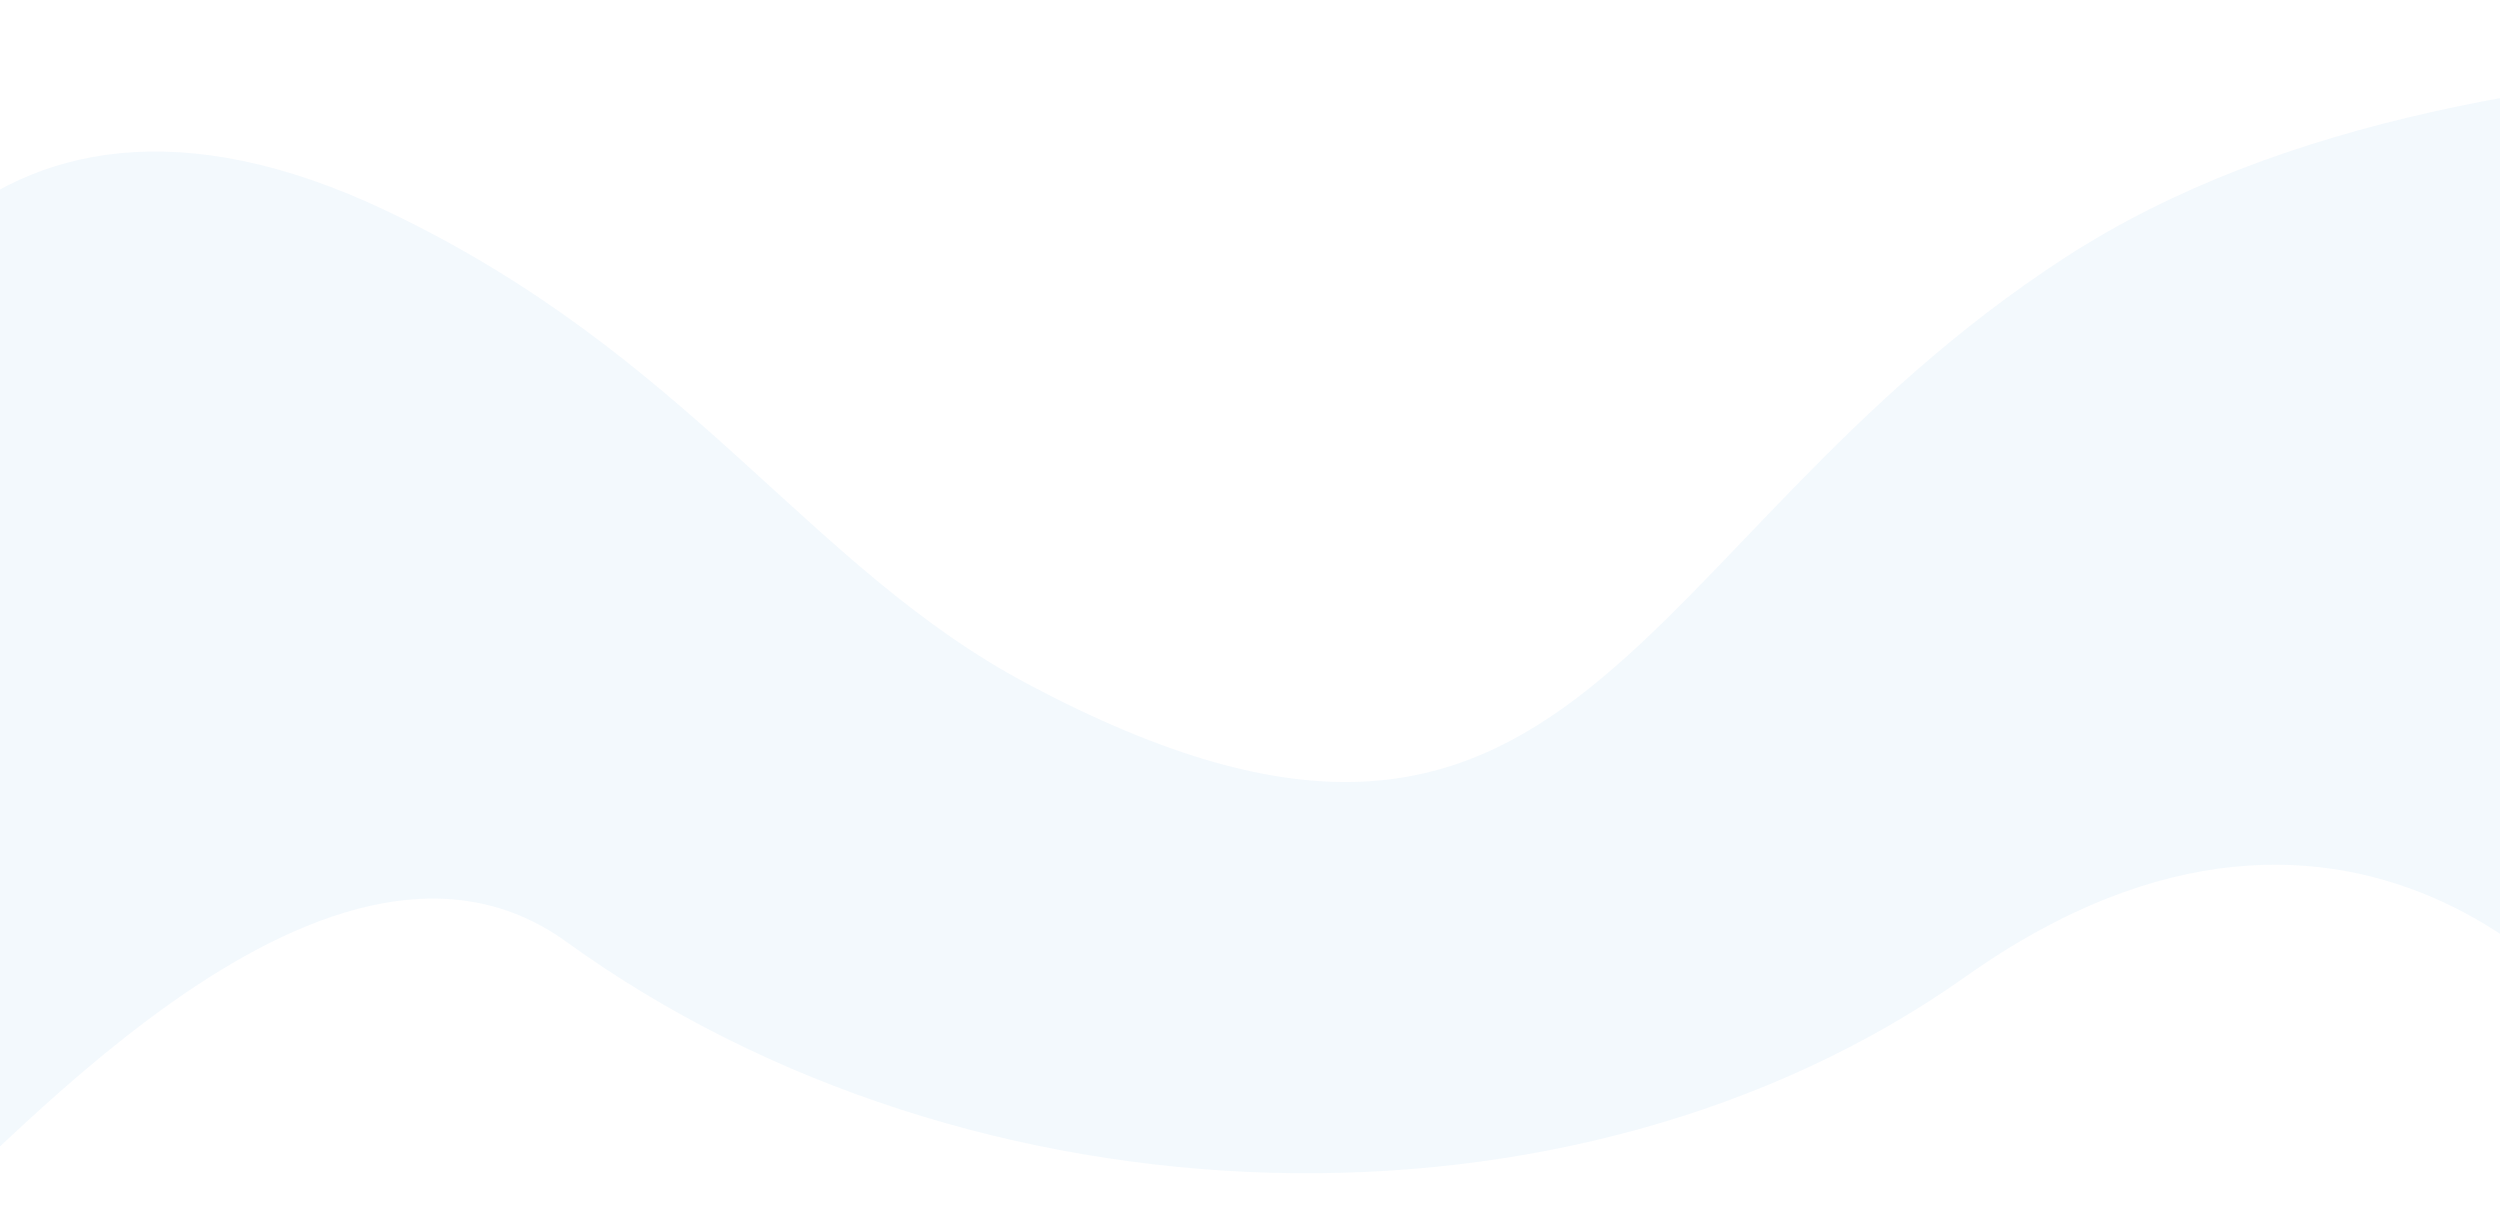 <svg width="1440" height="706" viewBox="0 0 1440 706" fill="none" xmlns="http://www.w3.org/2000/svg">
<path d="M326.253 542.5C185.167 440.554 -12.913 682.833 -50.746 706C-80.079 681.333 -104.946 405.6 -109.746 316C-115.746 204 -15.9 7.953 222.753 121.5C398.254 205 464.646 326.3 592 394C910.999 563.577 936.753 312.5 1189.25 148.5C1441.75 -15.5 1846.58 60.5 1955.75 0C1955.08 224.333 1537.05 664.7 1524.25 629.5C1508.25 585.5 1358.25 402.5 1132.25 562.5C906.253 722.5 558.754 710.5 326.253 542.5Z" fill="#0081C9" fill-opacity="0.05"/>
</svg>
